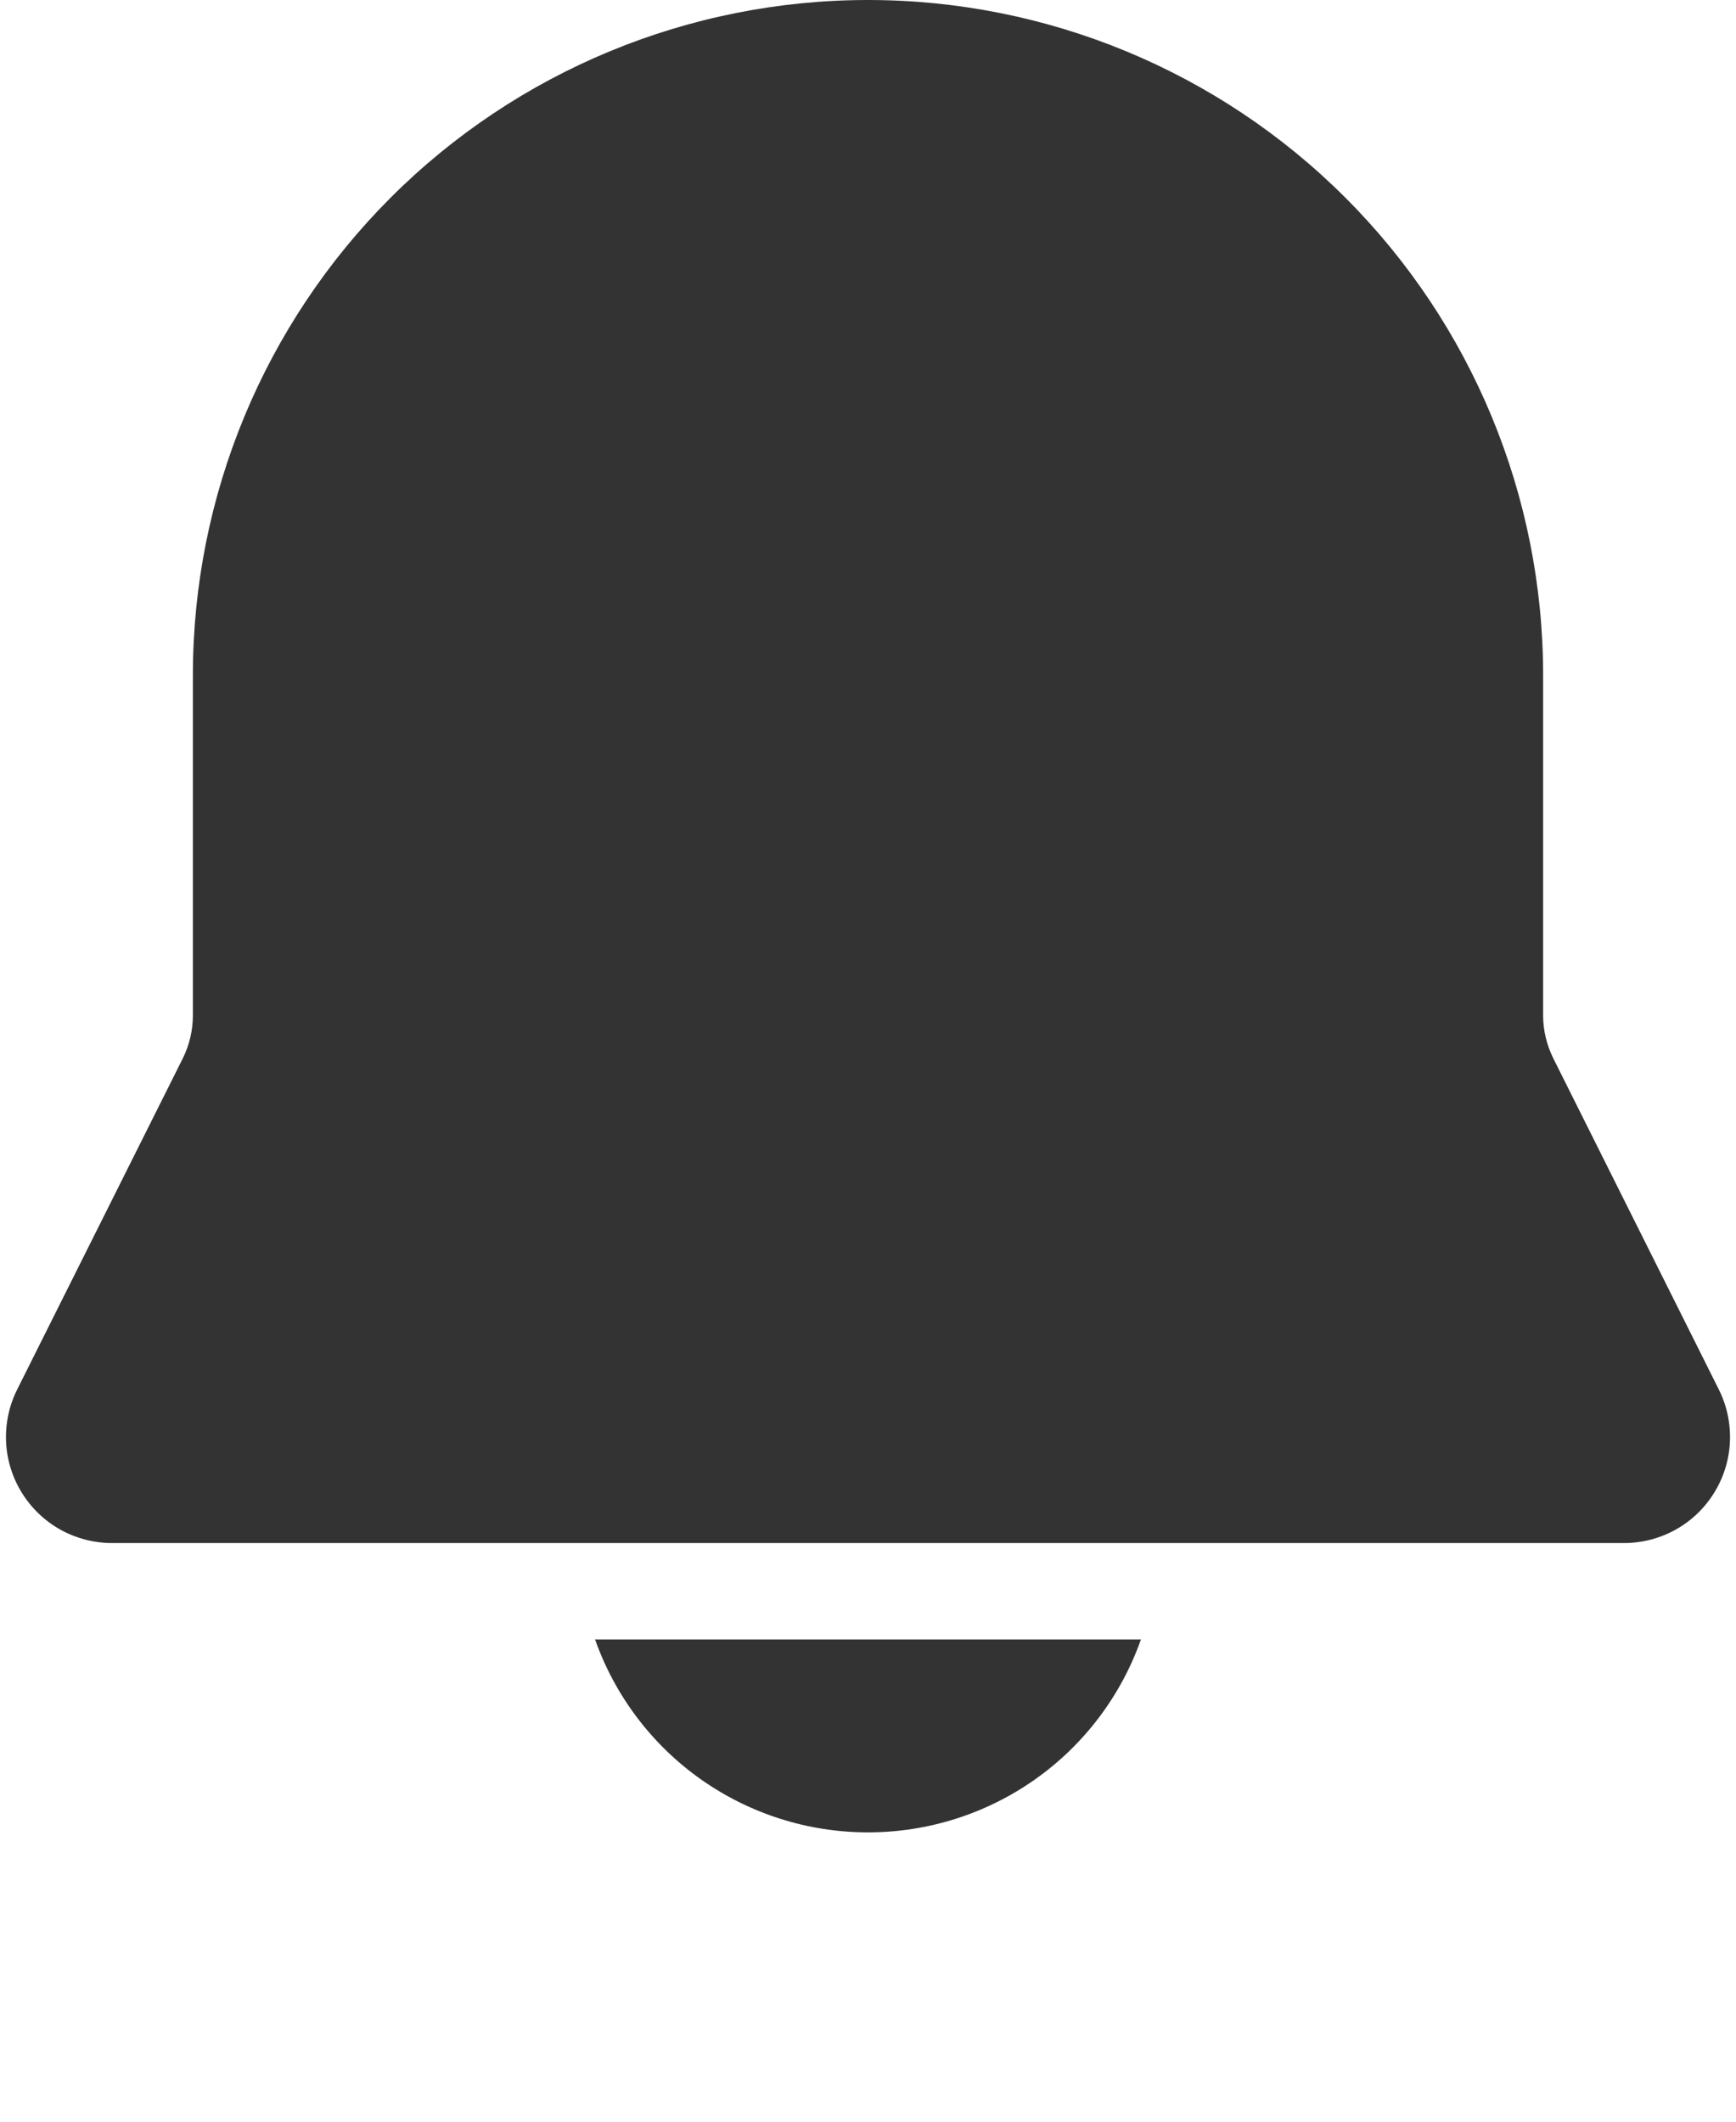 <svg width="18" height="22" viewBox="0 0 18 22" fill="none" xmlns="http://www.w3.org/2000/svg">
<path d="M9 0C7.144 0 5.363 0.737 4.05 2.05C2.738 3.363 2 5.143 2 7V10.528C2 10.683 1.964 10.836 1.895 10.975L0.178 14.408C0.094 14.576 0.055 14.762 0.063 14.949C0.071 15.137 0.128 15.319 0.226 15.478C0.325 15.638 0.463 15.77 0.626 15.861C0.79 15.952 0.975 16 1.162 16H16.838C17.026 16 17.21 15.952 17.374 15.861C17.538 15.77 17.675 15.638 17.774 15.478C17.872 15.319 17.929 15.137 17.937 14.949C17.945 14.762 17.906 14.576 17.822 14.408L16.106 10.975C16.037 10.836 16 10.683 16 10.528V7C16 5.143 15.263 3.363 13.95 2.05C12.637 0.737 10.857 0 9 0ZM9 19C8.379 19 7.774 18.808 7.267 18.45C6.76 18.092 6.377 17.585 6.17 17H11.83C11.623 17.585 11.24 18.092 10.733 18.45C10.226 18.808 9.621 19 9 19Z" fill="black" fill-opacity="0.8"/>
</svg>
